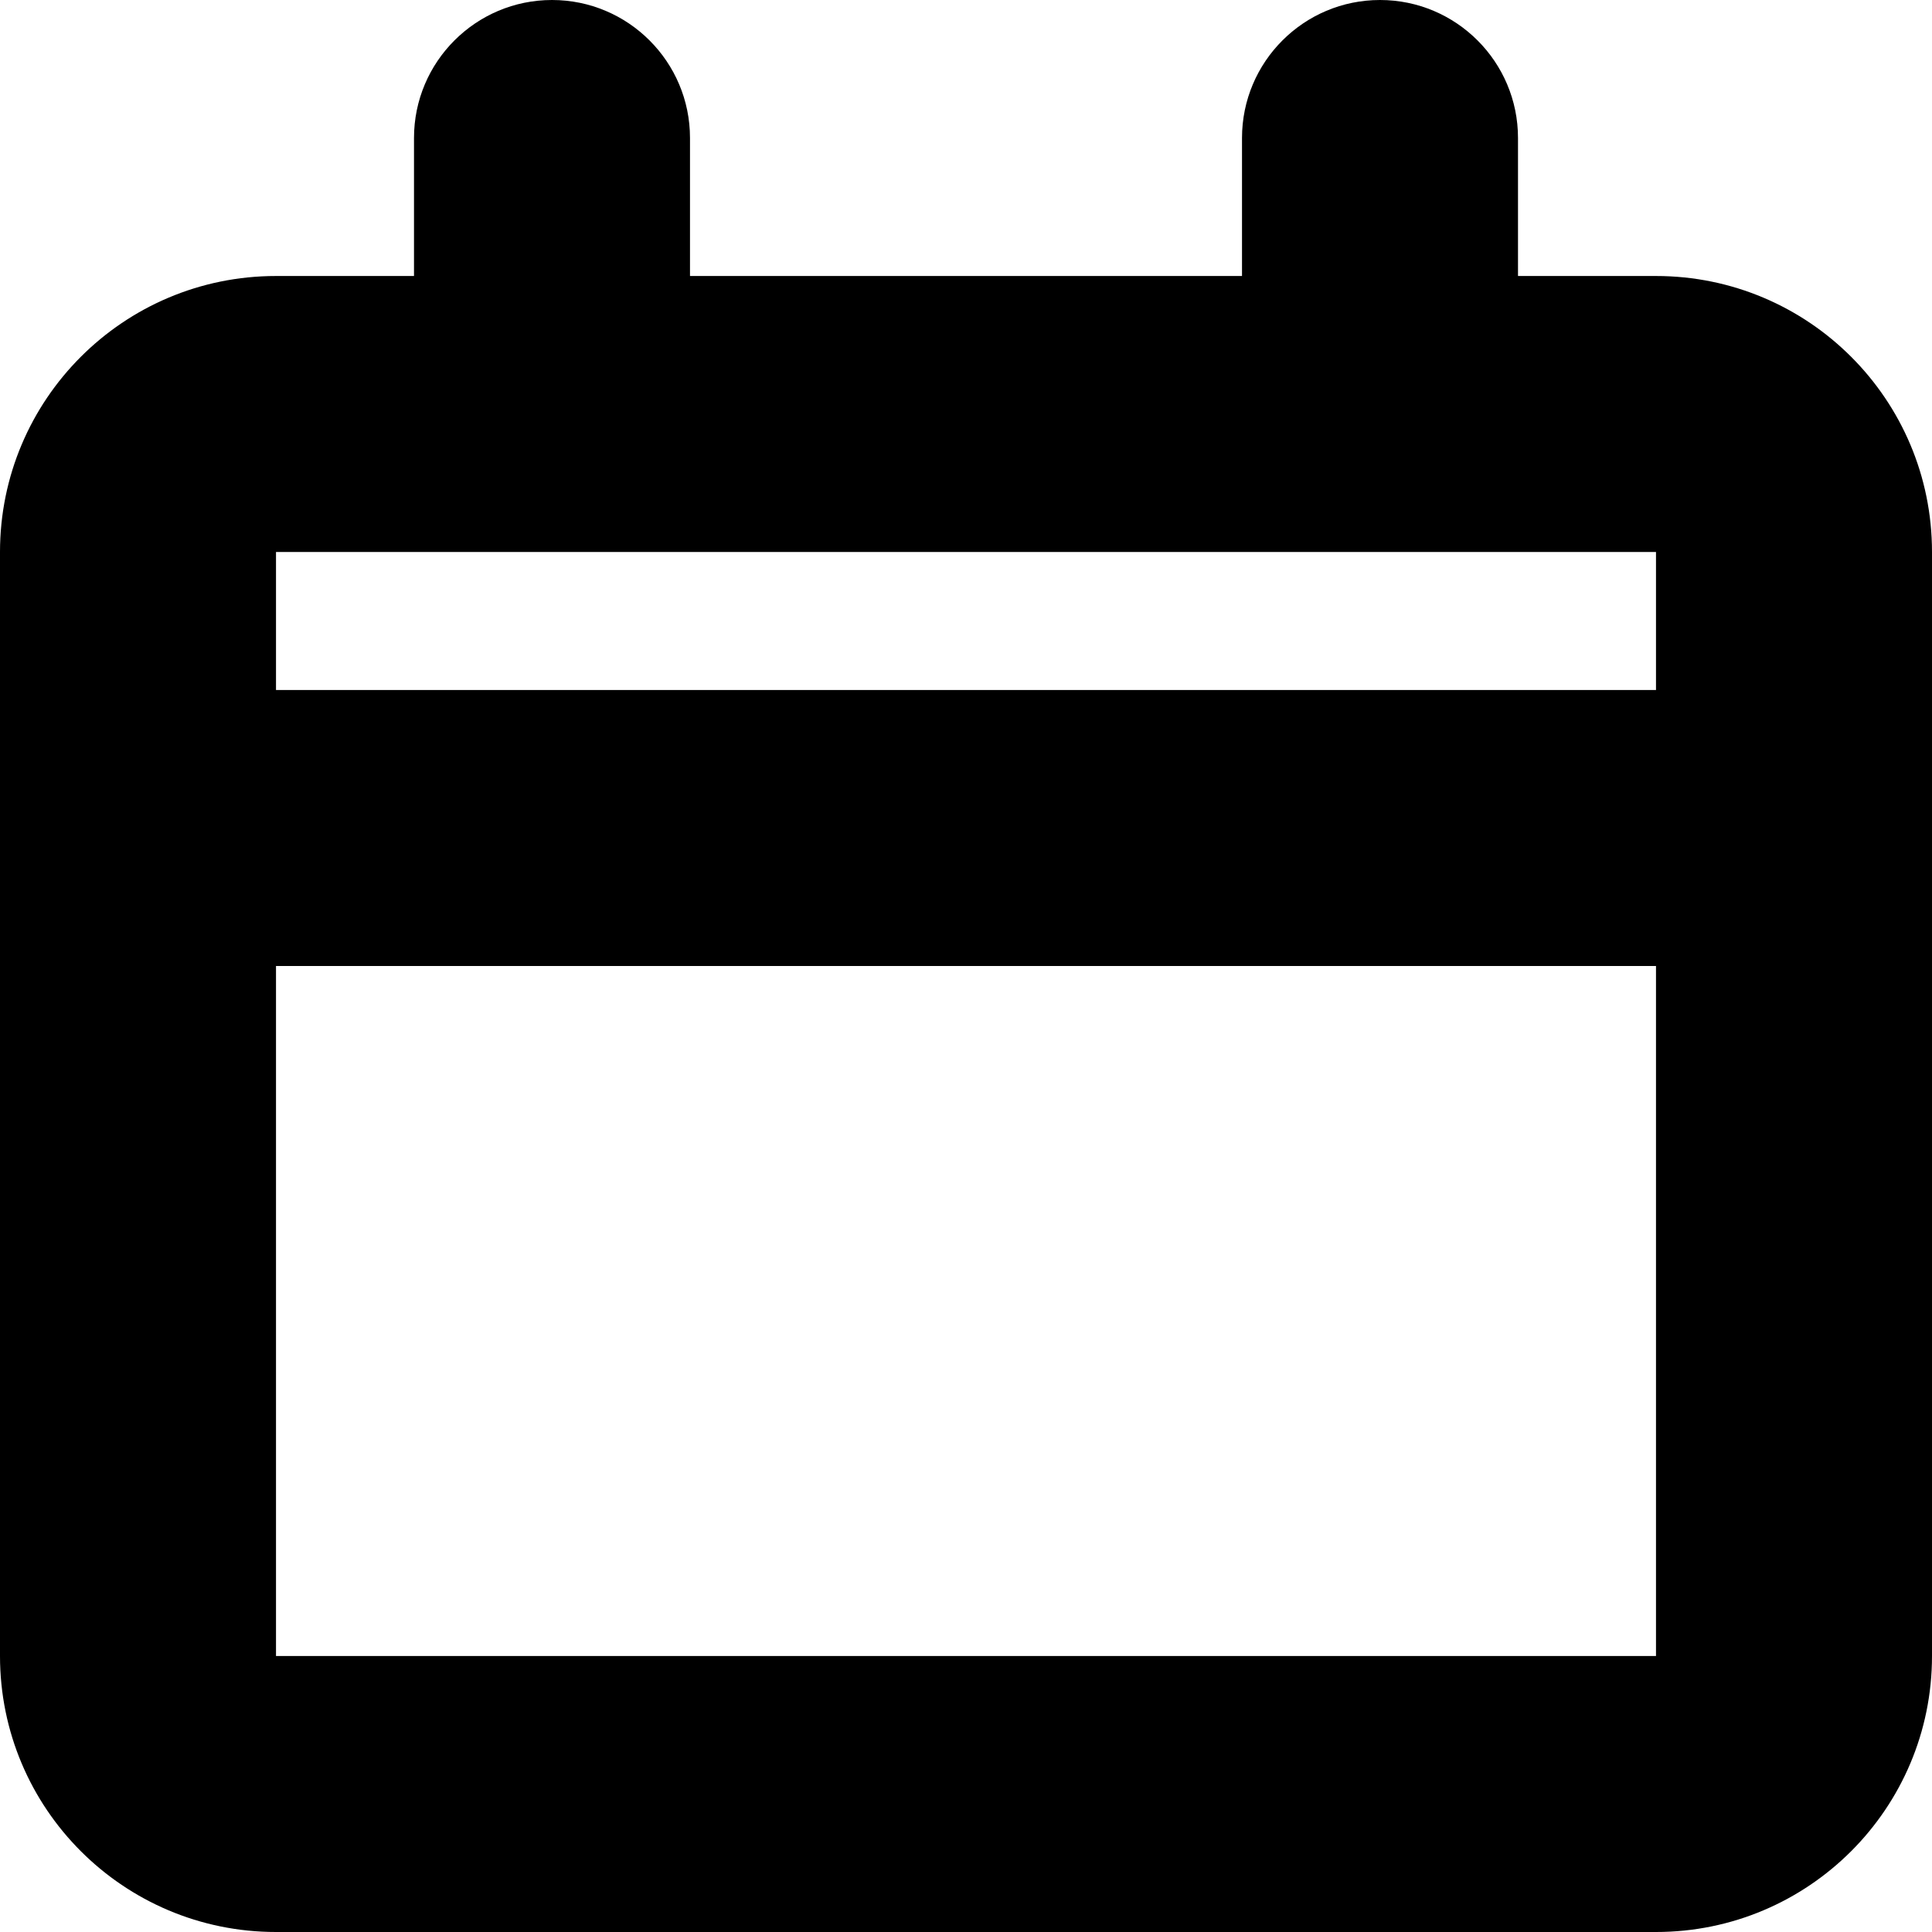 <svg width="14" height="14" viewBox="0 0 14 14" fill="none" xmlns="http://www.w3.org/2000/svg">
<path fill-rule="evenodd" clip-rule="evenodd" d="M4 0C3.448 0 3 0.448 3 1V2H2C0.895 2 0 2.895 0 4V12C0 13.105 0.895 14 2 14H12C13.105 14 14 13.105 14 12V4C14 2.895 13.105 2 12 2H11V1C11 0.448 10.552 0 10 0C9.448 0 9 0.448 9 1V2H5V1C5 0.448 4.552 0 4 0ZM12 4V5H2V4H12ZM2 7V12H12V7H2Z" fill="currentColor"/>
</svg>
